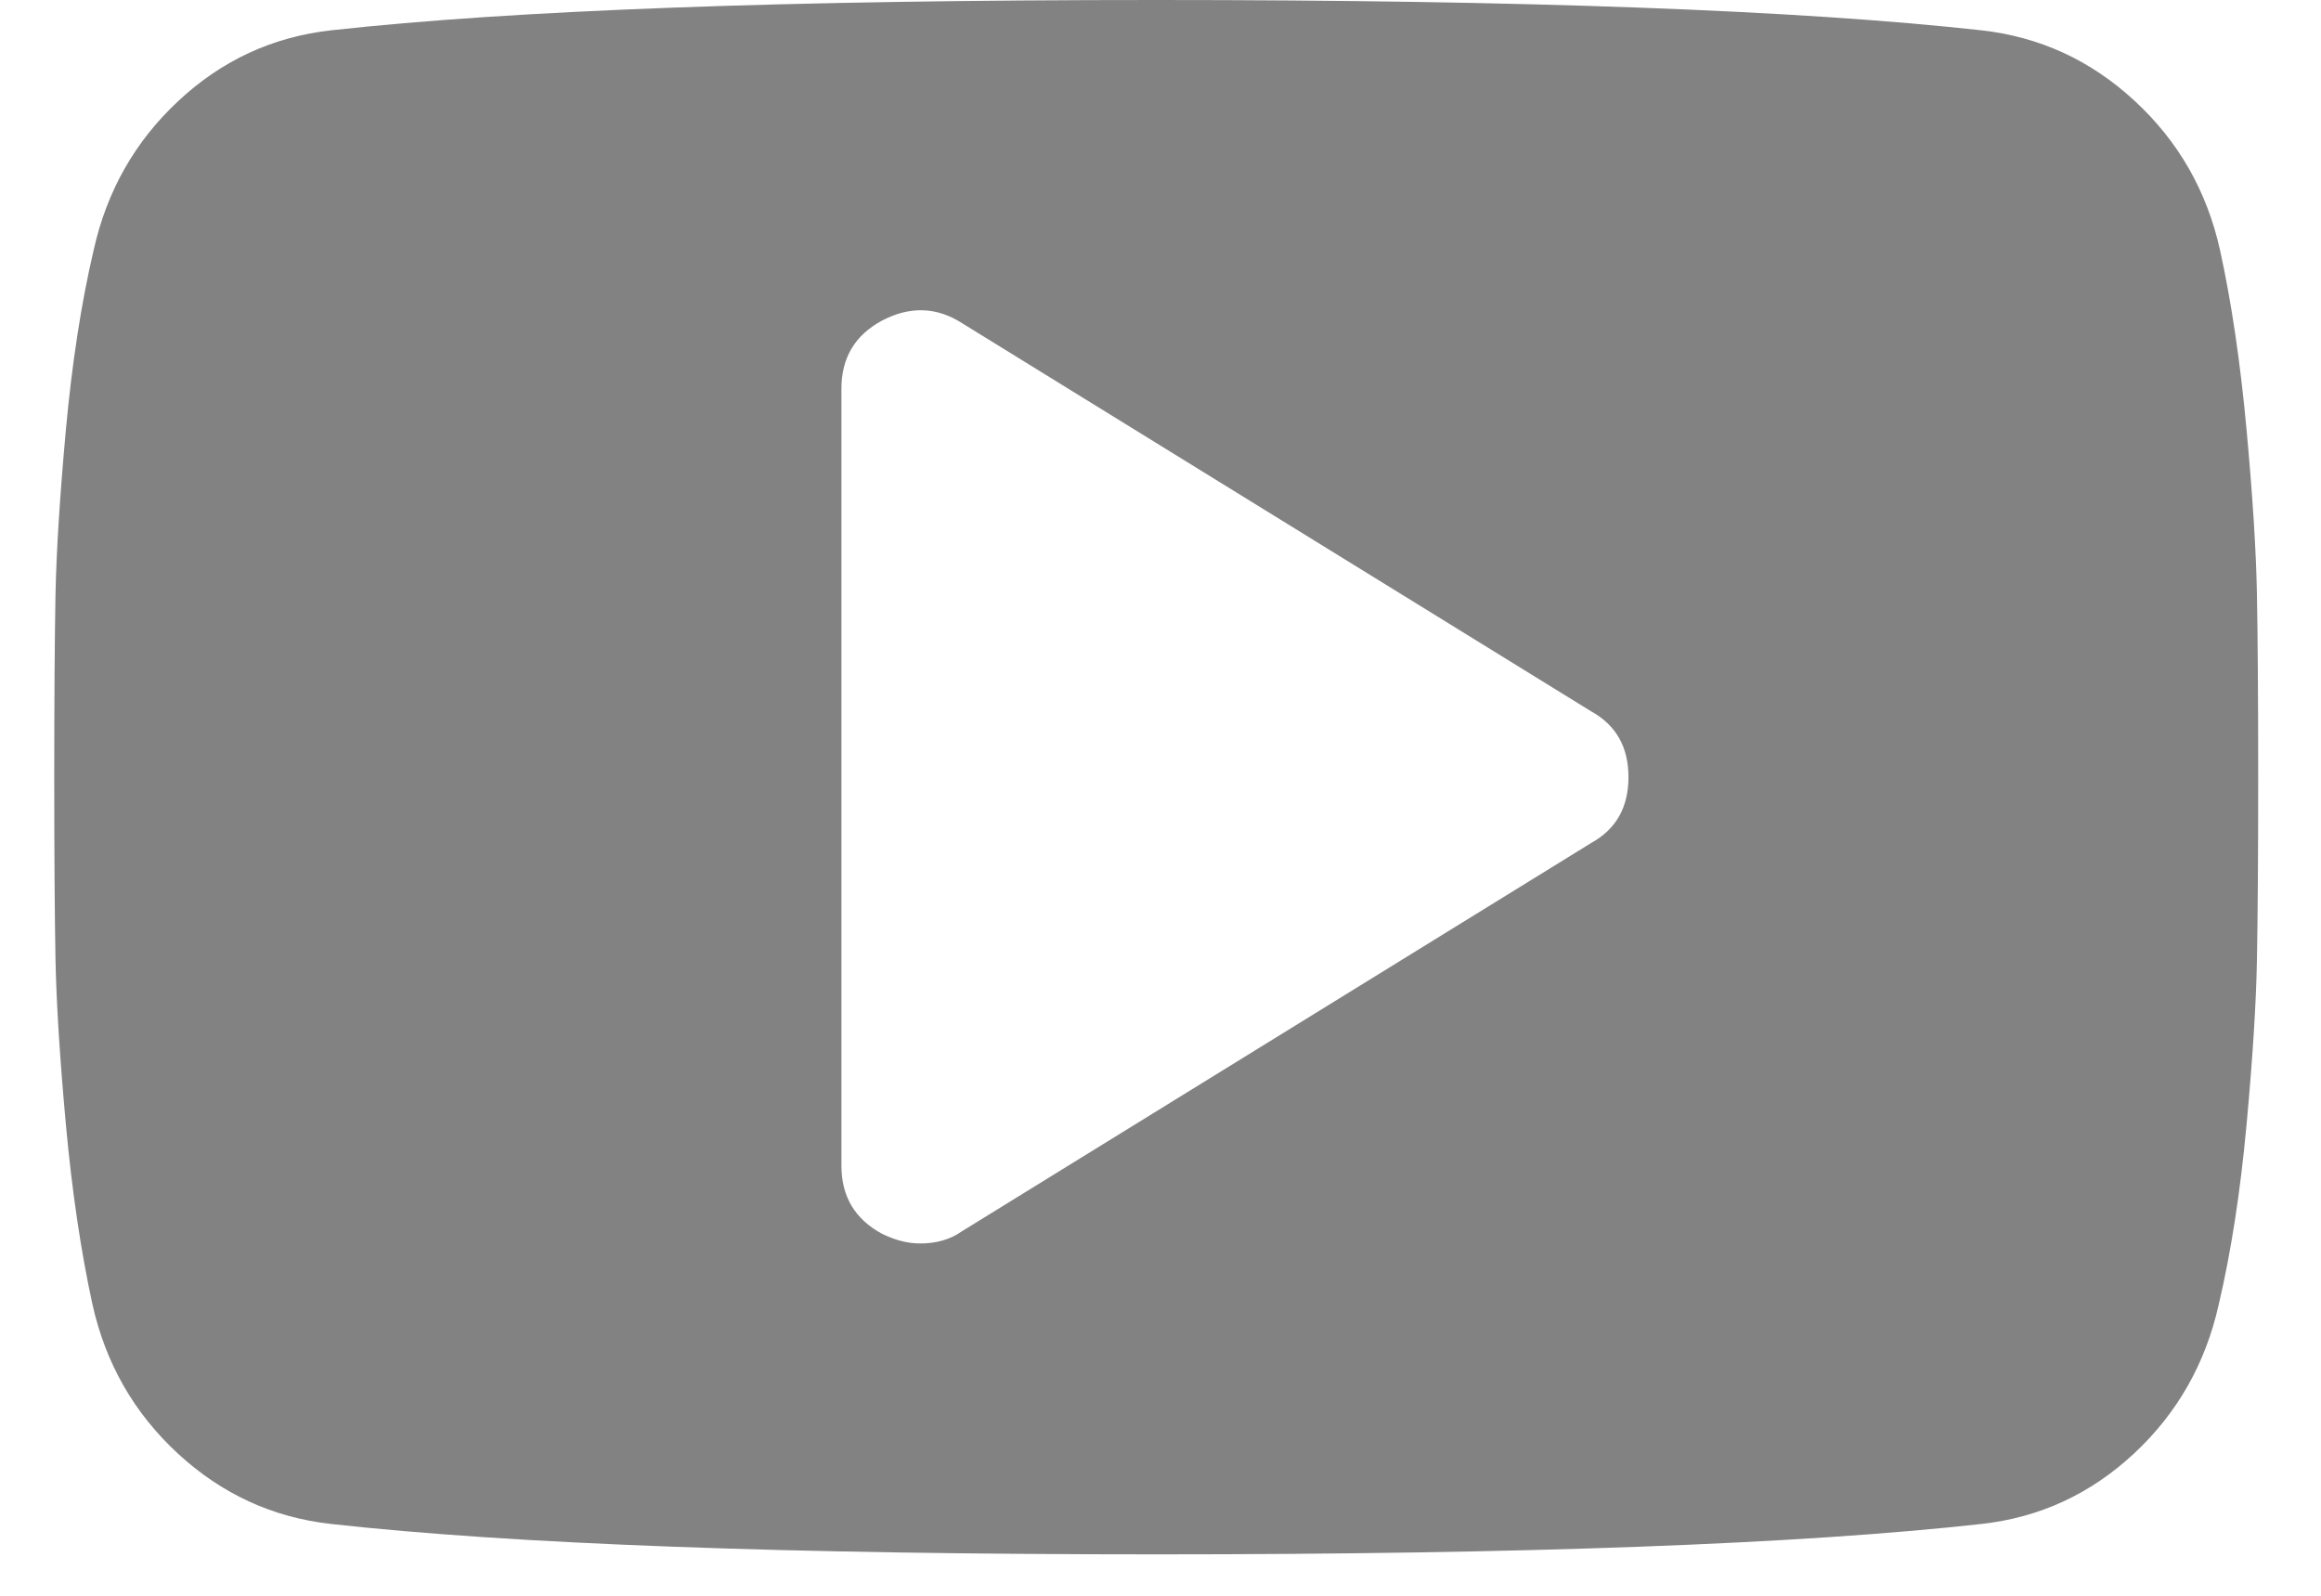 <svg width="32" height="22" viewBox="0 0 32 22" fill="none" xmlns="http://www.w3.org/2000/svg">
<path d="M31.117 8.203C31.106 7.601 31.058 6.839 30.973 5.918C30.888 4.997 30.767 4.174 30.608 3.449C30.427 2.634 30.035 1.948 29.43 1.39C28.825 0.831 28.122 0.508 27.319 0.418C24.809 0.14 21.017 0 15.941 0C10.866 0 7.073 0.14 4.564 0.418C3.761 0.508 3.06 0.831 2.461 1.39C1.862 1.947 1.472 2.634 1.291 3.449C1.121 4.174 0.994 4.997 0.909 5.918C0.825 6.839 0.777 7.6 0.765 8.203C0.754 8.806 0.748 9.643 0.748 10.714C0.748 11.786 0.754 12.623 0.765 13.226C0.777 13.829 0.825 14.59 0.909 15.511C0.994 16.432 1.116 17.255 1.274 17.98C1.455 18.795 1.848 19.481 2.452 20.039C3.057 20.597 3.761 20.921 4.564 21.01C7.073 21.289 10.866 21.429 15.941 21.429C21.017 21.429 24.809 21.289 27.319 21.01C28.122 20.921 28.822 20.597 29.422 20.039C30.021 19.481 30.41 18.794 30.591 17.98C30.761 17.255 30.888 16.432 30.973 15.511C31.058 14.59 31.106 13.828 31.117 13.226C31.128 12.623 31.134 11.786 31.134 10.714C31.134 9.643 31.128 8.806 31.117 8.203ZM21.944 11.618L13.262 16.975C13.104 17.087 12.912 17.143 12.686 17.143C12.516 17.143 12.341 17.098 12.16 17.009C11.787 16.808 11.601 16.495 11.601 16.071V5.357C11.601 4.934 11.787 4.621 12.16 4.42C12.544 4.219 12.912 4.23 13.262 4.454L21.944 9.811C22.283 10 22.452 10.302 22.452 10.714C22.452 11.127 22.283 11.429 21.944 11.618Z" fill="#828282"/>
</svg>
